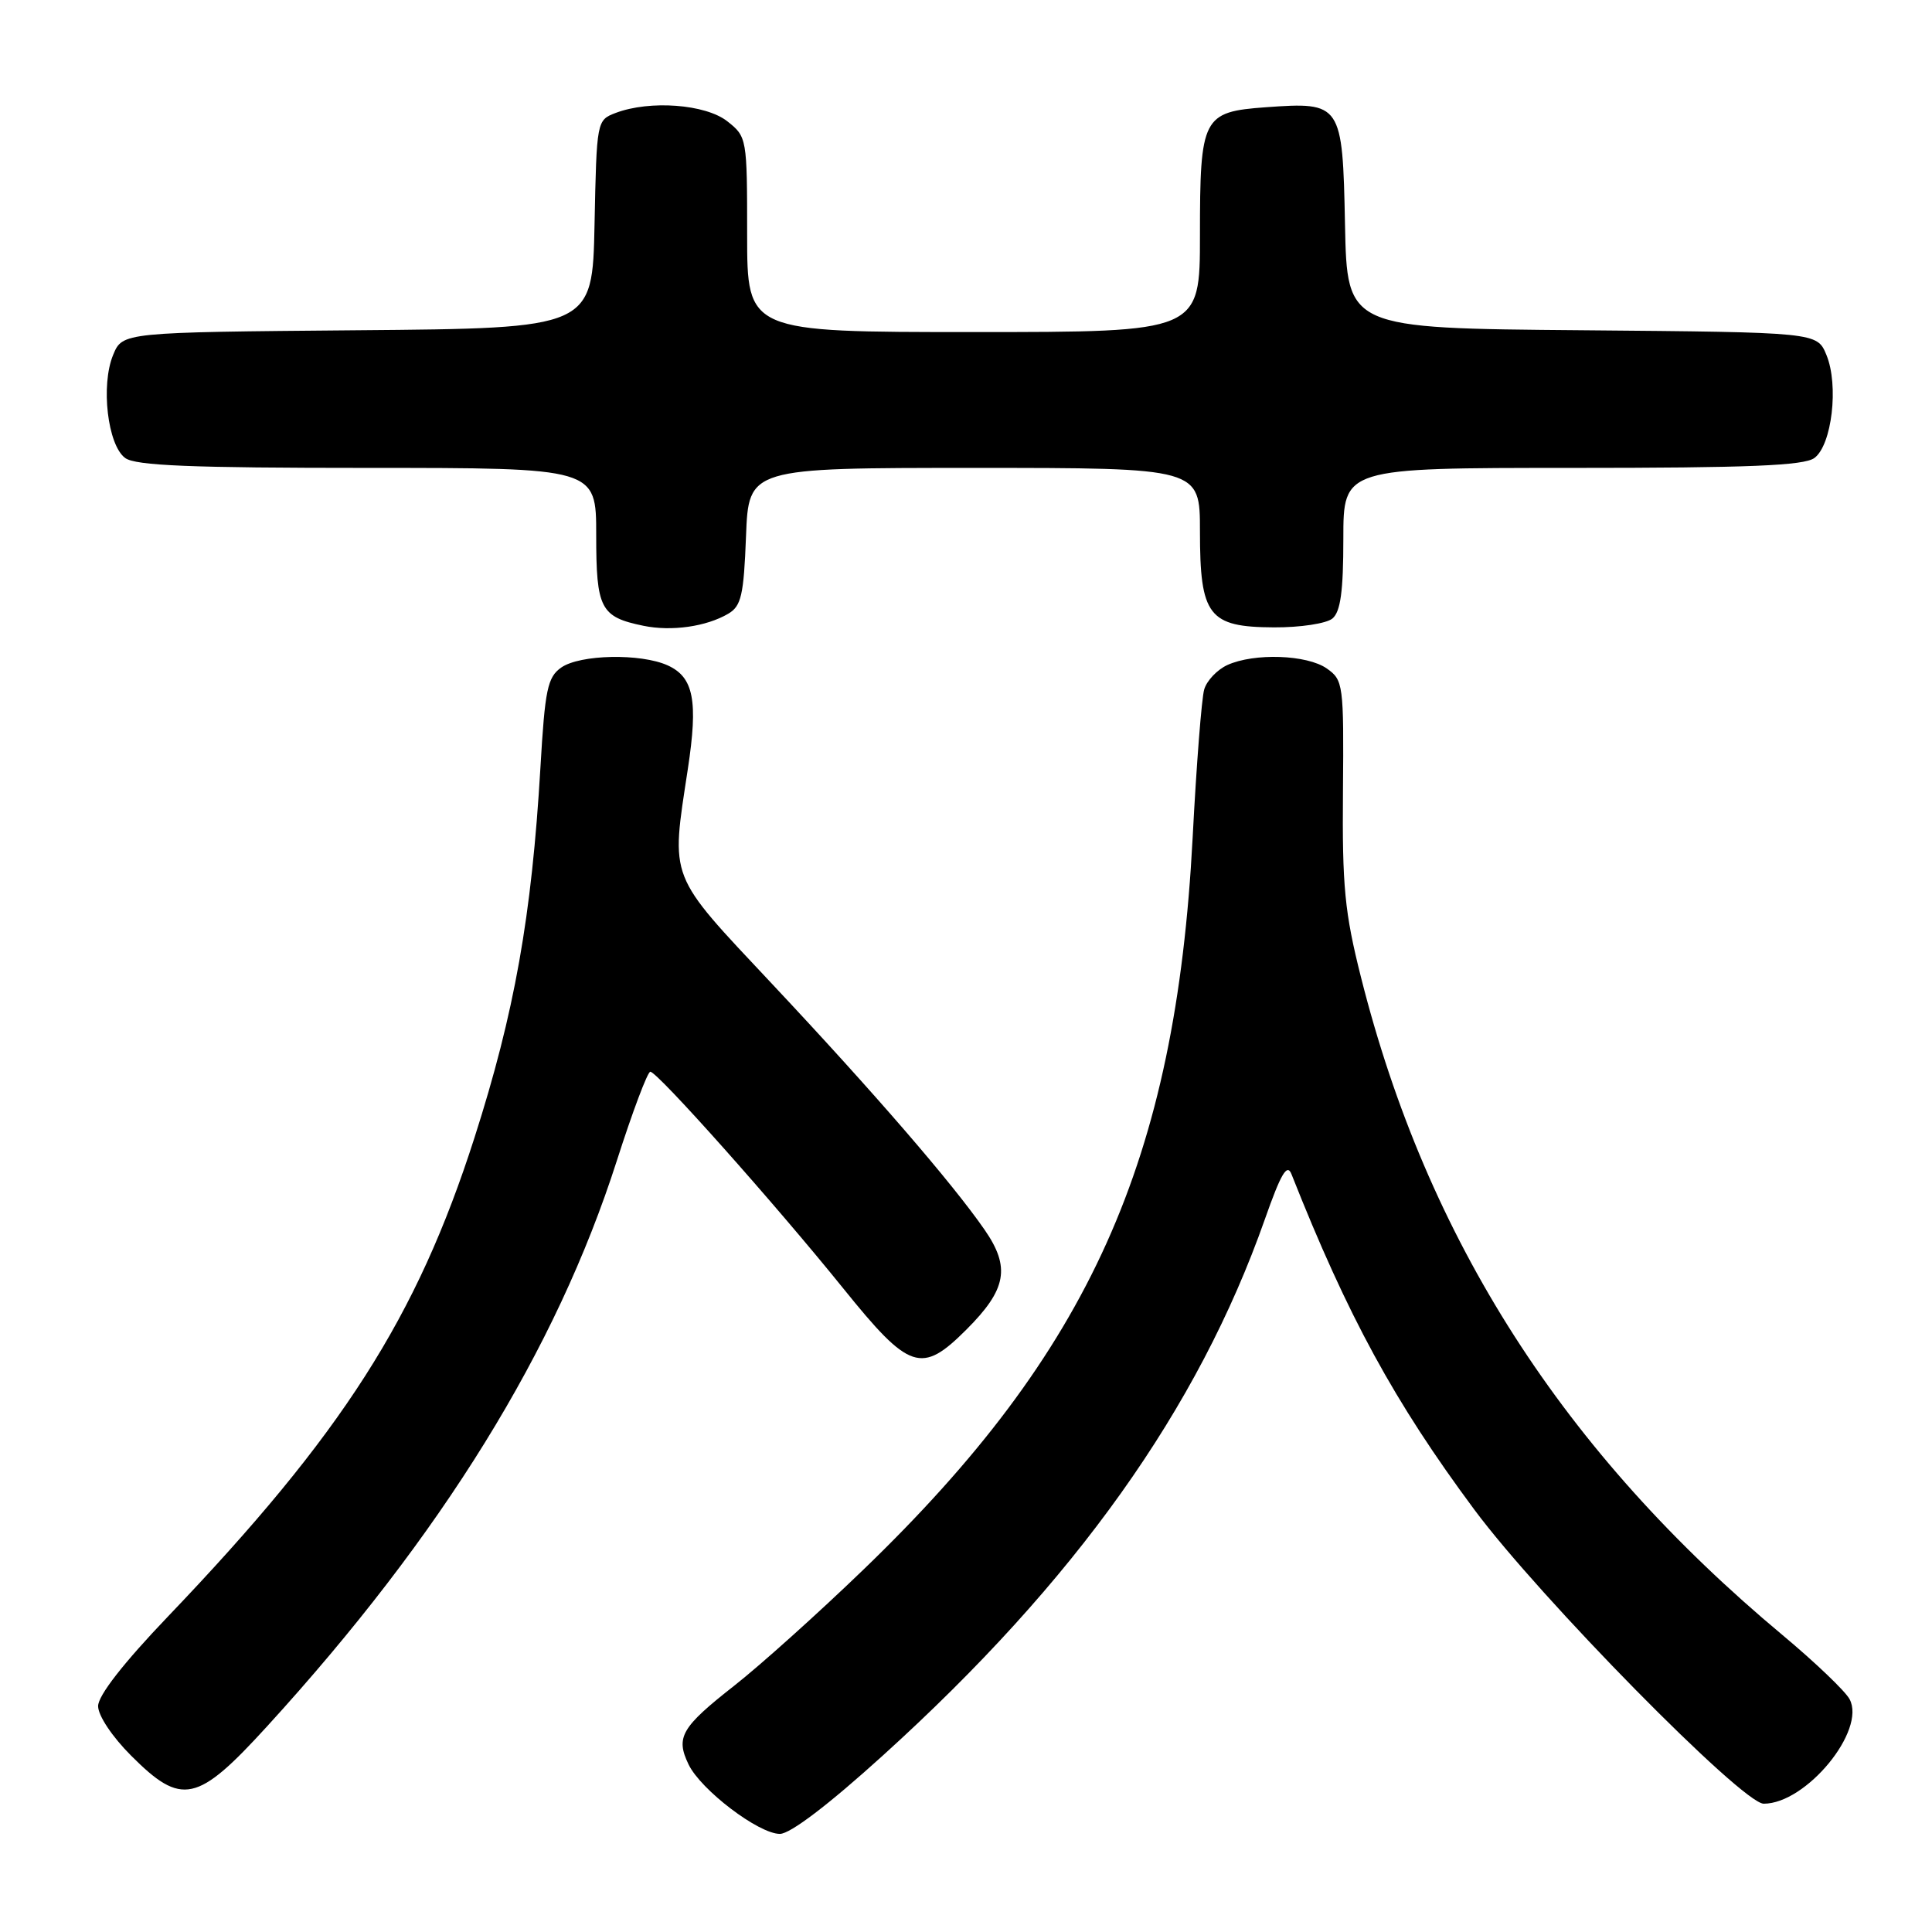 <?xml version="1.0" encoding="UTF-8" standalone="no"?>
<!DOCTYPE svg PUBLIC "-//W3C//DTD SVG 1.1//EN" "http://www.w3.org/Graphics/SVG/1.1/DTD/svg11.dtd" >
<svg xmlns="http://www.w3.org/2000/svg" xmlns:xlink="http://www.w3.org/1999/xlink" version="1.1" viewBox="0 0 256 256">
 <g >
 <path fill="currentColor"
d=" M 117.01 232.59 C 142.49 209.52 158.75 186.68 167.59 161.59 C 169.74 155.48 170.55 154.11 171.13 155.59 C 178.59 174.44 184.75 185.74 195.33 200.00 C 204.01 211.70 230.87 239.00 233.70 239.00 C 239.33 239.00 247.30 229.30 245.08 225.15 C 244.51 224.08 240.51 220.26 236.20 216.66 C 207.16 192.44 189.09 164.25 180.34 129.50 C 178.17 120.89 177.84 117.46 177.95 104.83 C 178.07 90.67 177.99 90.11 175.81 88.58 C 173.19 86.74 166.19 86.50 162.63 88.12 C 161.28 88.74 159.89 90.20 159.56 91.37 C 159.22 92.54 158.53 101.38 158.03 111.02 C 155.78 153.81 144.42 179.07 114.39 208.00 C 108.40 213.78 100.71 220.68 97.32 223.34 C 90.26 228.88 89.50 230.19 91.24 233.80 C 92.87 237.18 100.53 243.00 103.34 243.00 C 104.71 243.00 109.80 239.13 117.01 232.59 Z  M 35.39 228.75 C 58.58 203.35 73.70 178.89 81.74 153.78 C 83.81 147.32 85.80 142.02 86.17 142.01 C 87.10 142.00 102.67 159.48 111.76 170.75 C 120.51 181.60 122.10 182.13 128.05 176.18 C 133.39 170.85 133.92 167.93 130.45 162.93 C 126.16 156.74 115.82 144.77 102.31 130.38 C 88.44 115.60 88.89 116.73 91.14 101.91 C 92.52 92.85 91.92 89.74 88.48 88.17 C 84.91 86.55 76.87 86.71 74.37 88.45 C 72.55 89.73 72.21 91.34 71.61 101.70 C 70.45 121.42 68.18 134.18 62.87 150.75 C 55.22 174.62 45.36 190.03 22.26 214.19 C 16.34 220.38 13.00 224.67 13.00 226.07 C 13.00 227.33 14.87 230.13 17.37 232.63 C 24.08 239.35 26.12 238.91 35.39 228.75 Z  M 96.50 81.32 C 98.22 80.31 98.55 78.87 98.85 71.07 C 99.20 62.00 99.20 62.00 129.10 62.00 C 159.00 62.00 159.00 62.00 159.00 70.39 C 159.00 81.61 160.14 83.09 168.80 83.13 C 172.29 83.15 175.75 82.62 176.55 81.96 C 177.63 81.06 178.00 78.35 178.00 71.38 C 178.00 62.00 178.00 62.00 208.31 62.00 C 231.73 62.00 239.03 61.70 240.41 60.69 C 242.74 58.99 243.67 51.04 242.01 47.03 C 240.77 44.03 240.77 44.03 209.63 43.76 C 178.50 43.50 178.50 43.50 178.22 29.77 C 177.90 13.70 177.75 13.49 167.73 14.21 C 159.35 14.82 159.00 15.50 159.00 31.19 C 159.00 44.00 159.00 44.00 129.00 44.00 C 99.00 44.00 99.00 44.00 99.00 31.07 C 99.00 18.30 98.97 18.12 96.37 16.07 C 93.48 13.80 86.11 13.25 81.59 14.96 C 79.07 15.92 79.06 15.99 78.78 29.71 C 78.50 43.50 78.50 43.50 47.37 43.76 C 16.23 44.03 16.23 44.03 14.99 47.03 C 13.33 51.04 14.26 58.99 16.59 60.69 C 17.97 61.70 25.27 62.00 48.69 62.00 C 79.00 62.00 79.00 62.00 79.00 70.88 C 79.00 80.66 79.56 81.75 85.26 82.92 C 88.98 83.69 93.60 83.03 96.50 81.32 Z "/>
</g>
</svg>